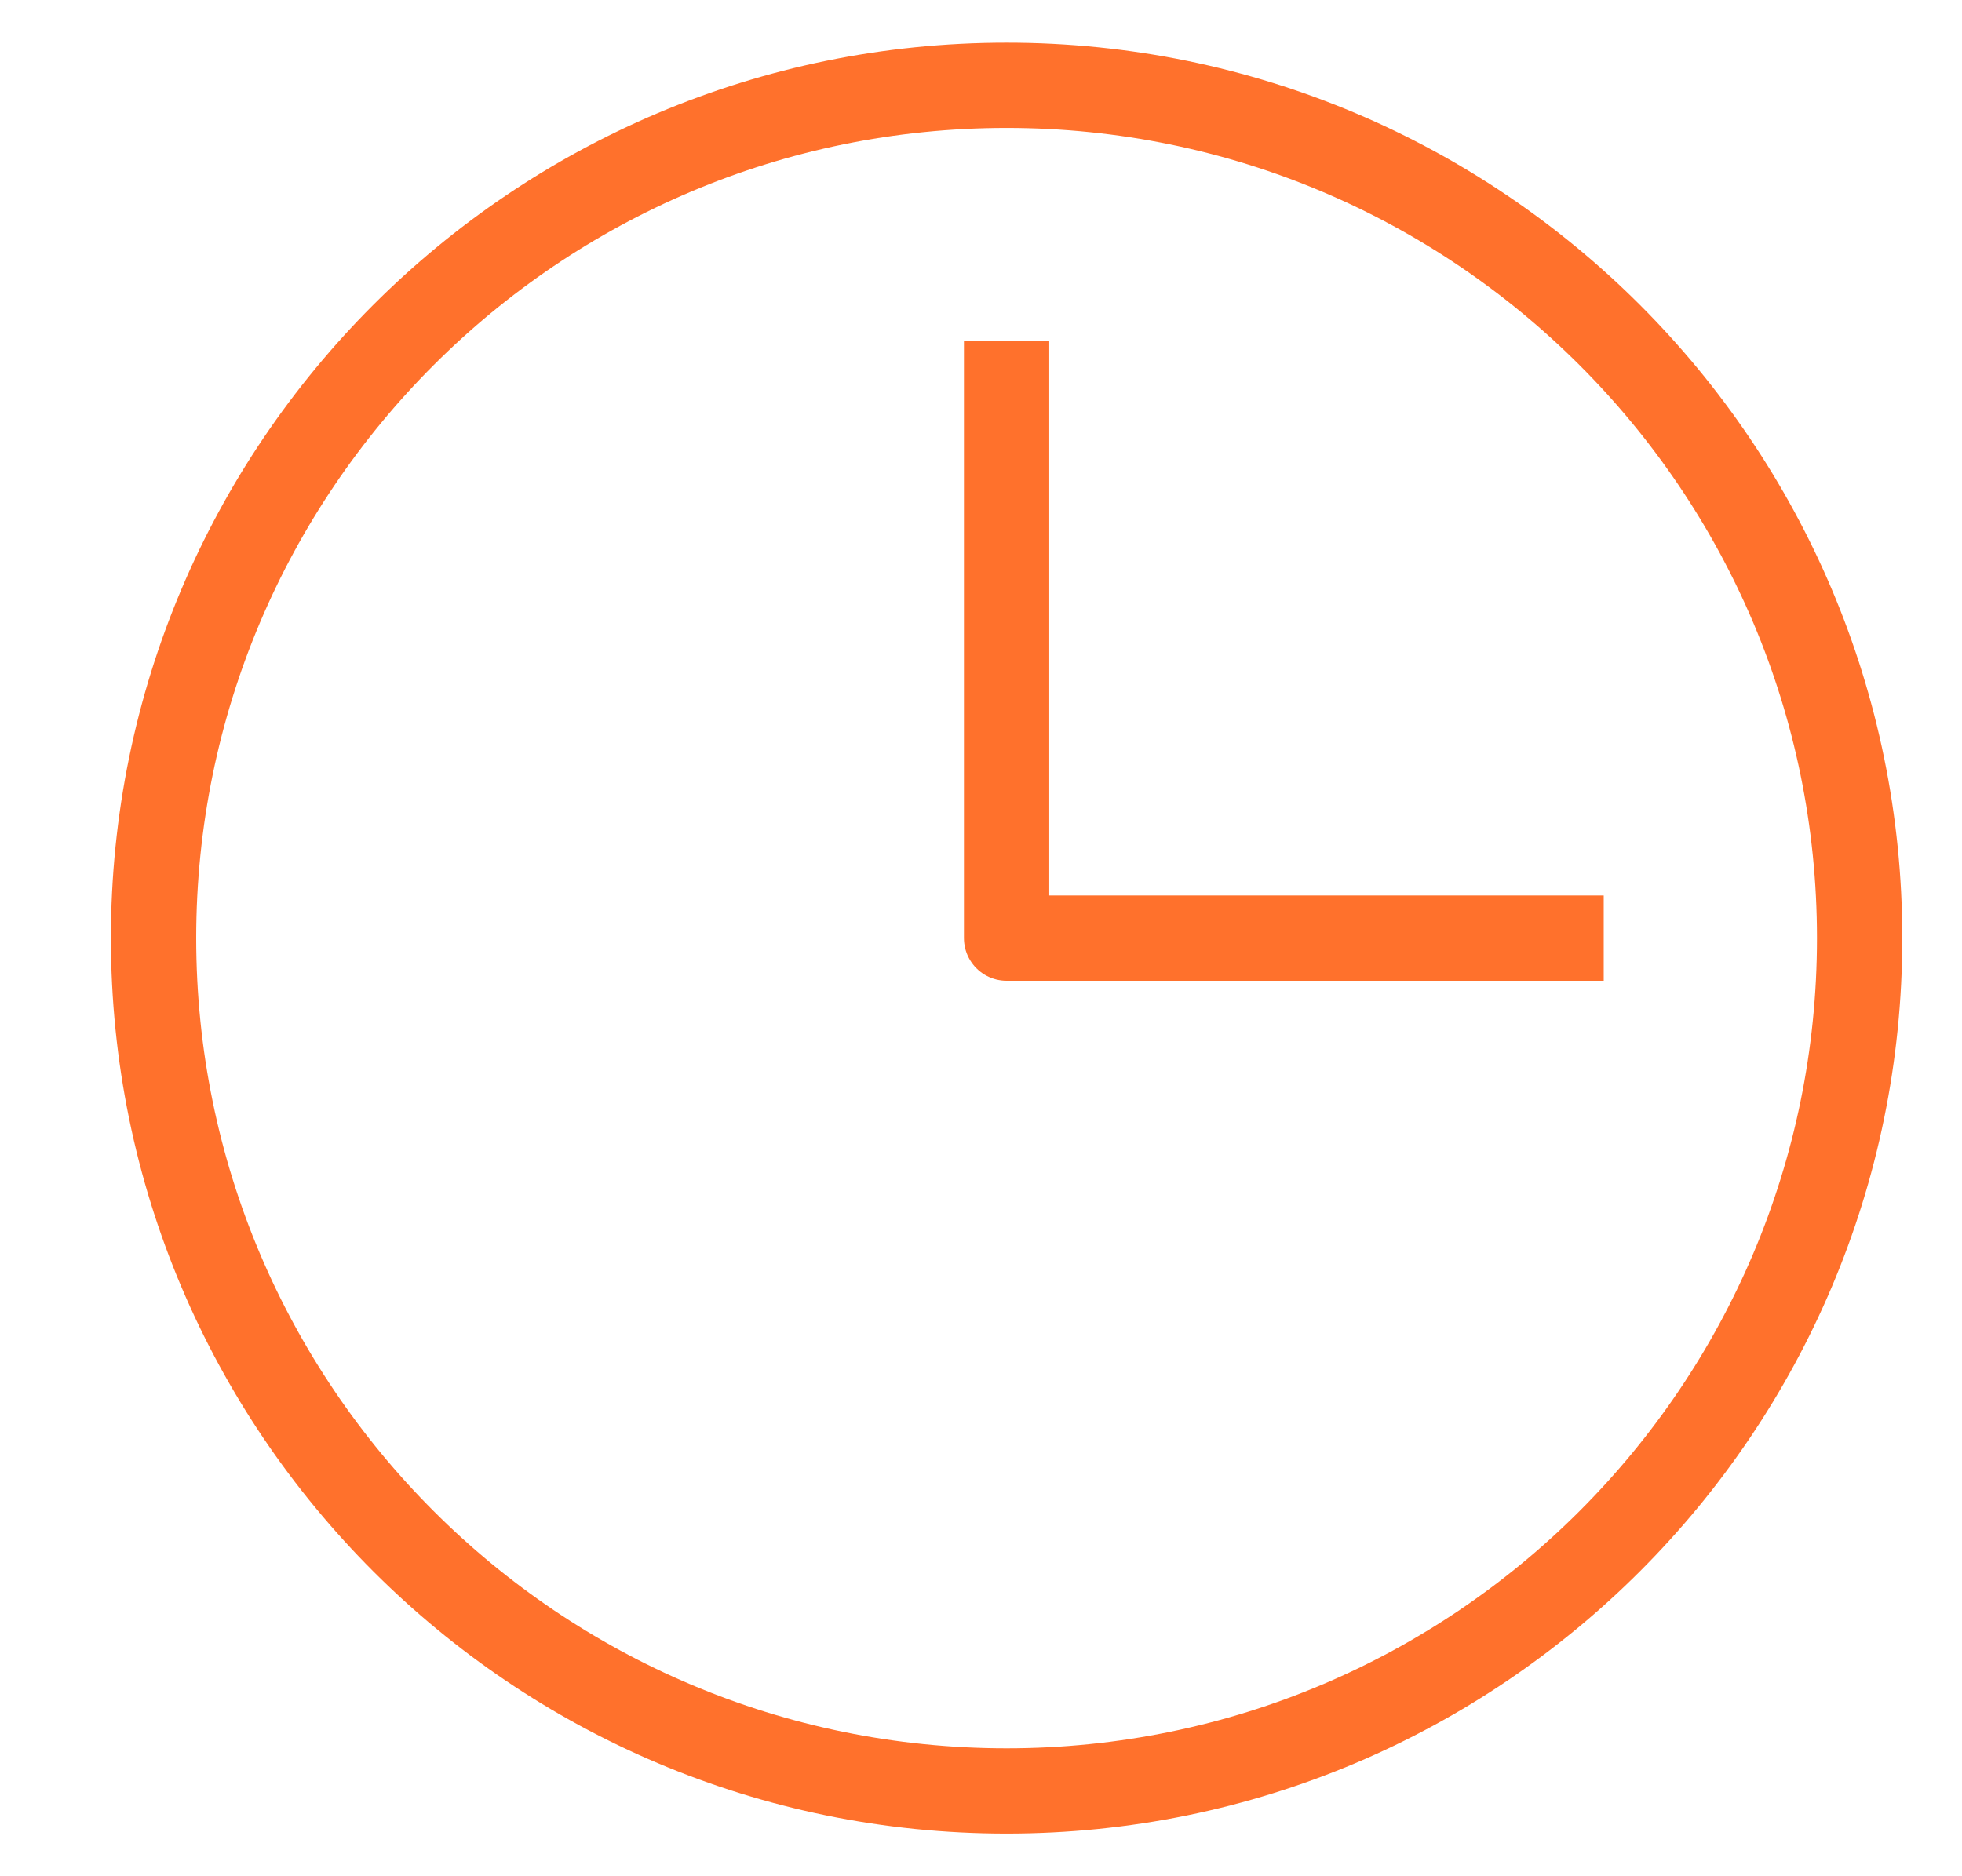 <svg xmlns="http://www.w3.org/2000/svg" width="23" height="22" viewBox="0 0 23 22" fill="none">
  <g clip-path="url(#clip0_1_147)">
    <path d="M11.8 21C17.323 21 21.8 16.523 21.8 11C21.8 5.477 17.323 1 11.8 1C6.277 1 1.8 5.477 1.8 11C1.8 16.523 6.277 21 11.8 21Z" stroke="#FF712C"/>
    <path d="M11.8 4V11H18.8" stroke="#FF712C" stroke-linejoin="round"/>
  </g>
  <defs>
    <clipPath id="clip0_1_147">
      <rect width="22" height="22" fill="white" transform="translate(0.8)"/>
    </clipPath>
  </defs>
</svg>